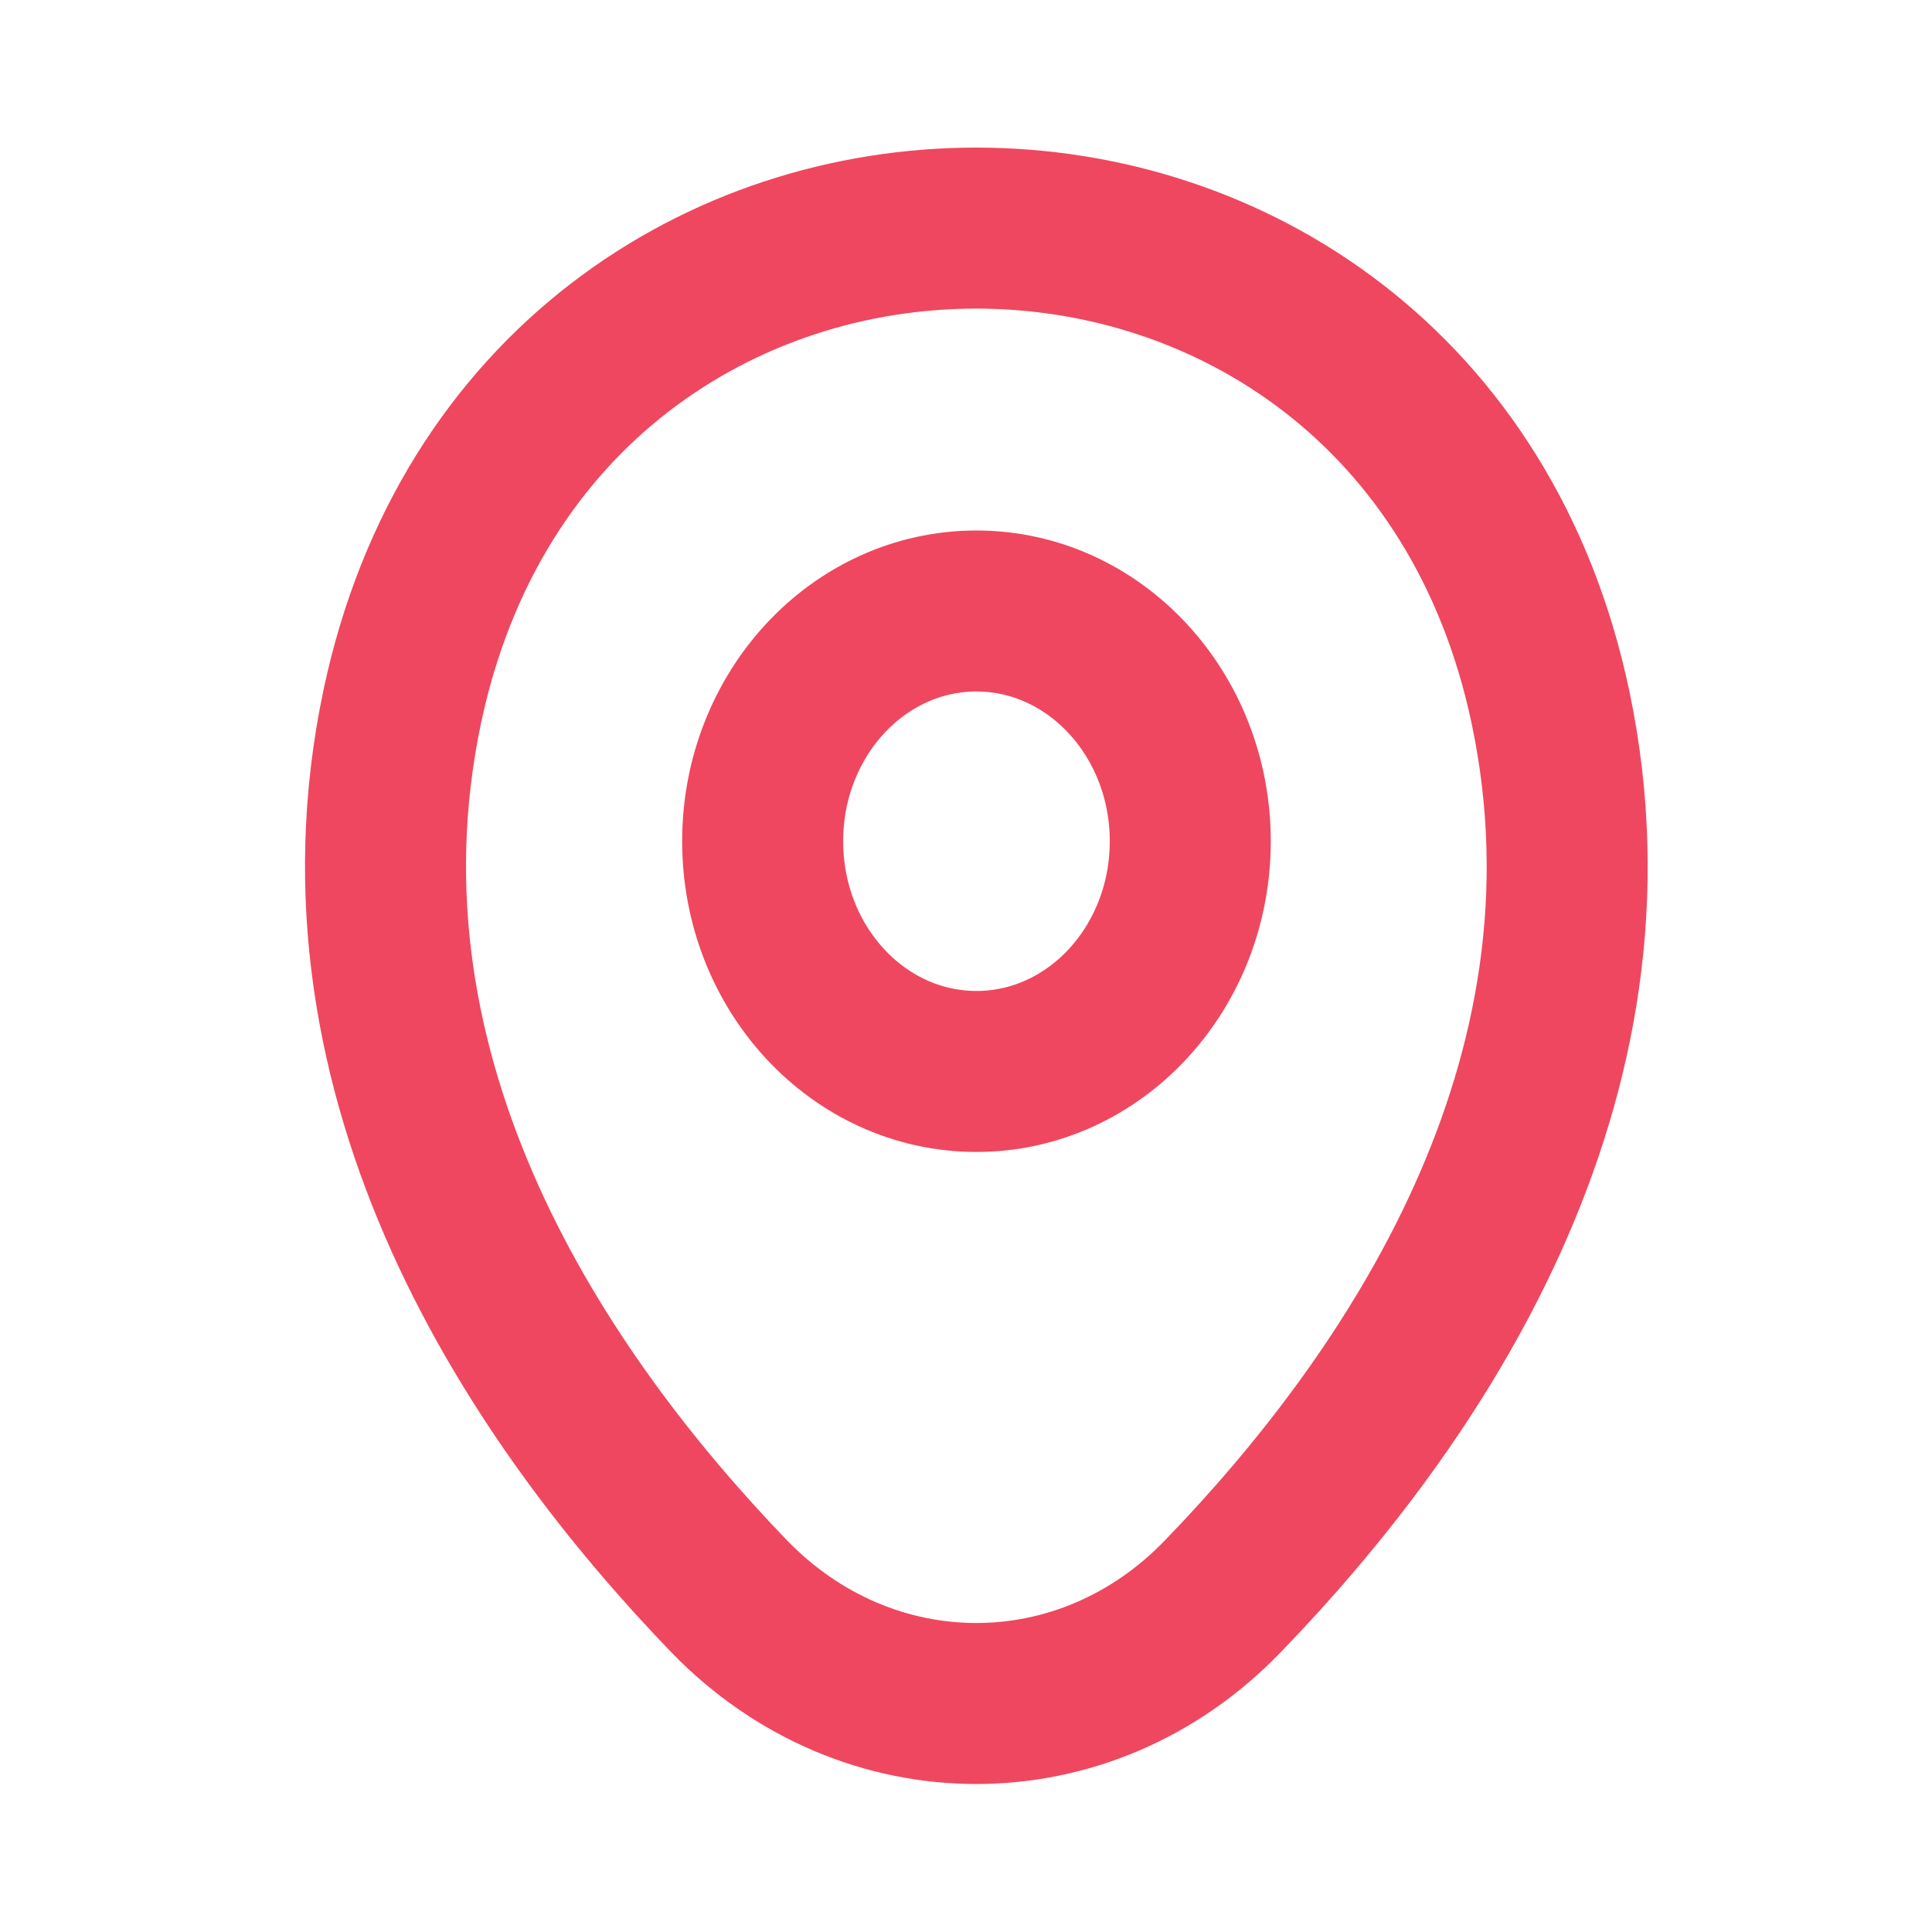 <svg width="12" height="12" viewBox="0 0 12 12" fill="none" xmlns="http://www.w3.org/2000/svg">
<path d="M6.065 6.655C6.798 6.655 7.393 6.015 7.393 5.225C7.393 4.436 6.798 3.795 6.065 3.795C5.331 3.795 4.737 4.436 4.737 5.225C4.737 6.015 5.331 6.655 6.065 6.655Z" stroke="#EF475F"/>
<path d="M2.498 4.391C3.336 0.422 8.797 0.427 9.631 4.396C10.12 6.724 8.775 8.695 7.596 9.914C6.741 10.803 5.388 10.803 4.528 9.914C3.353 8.695 2.008 6.72 2.498 4.391Z" stroke="#EF475F"/>
</svg>
